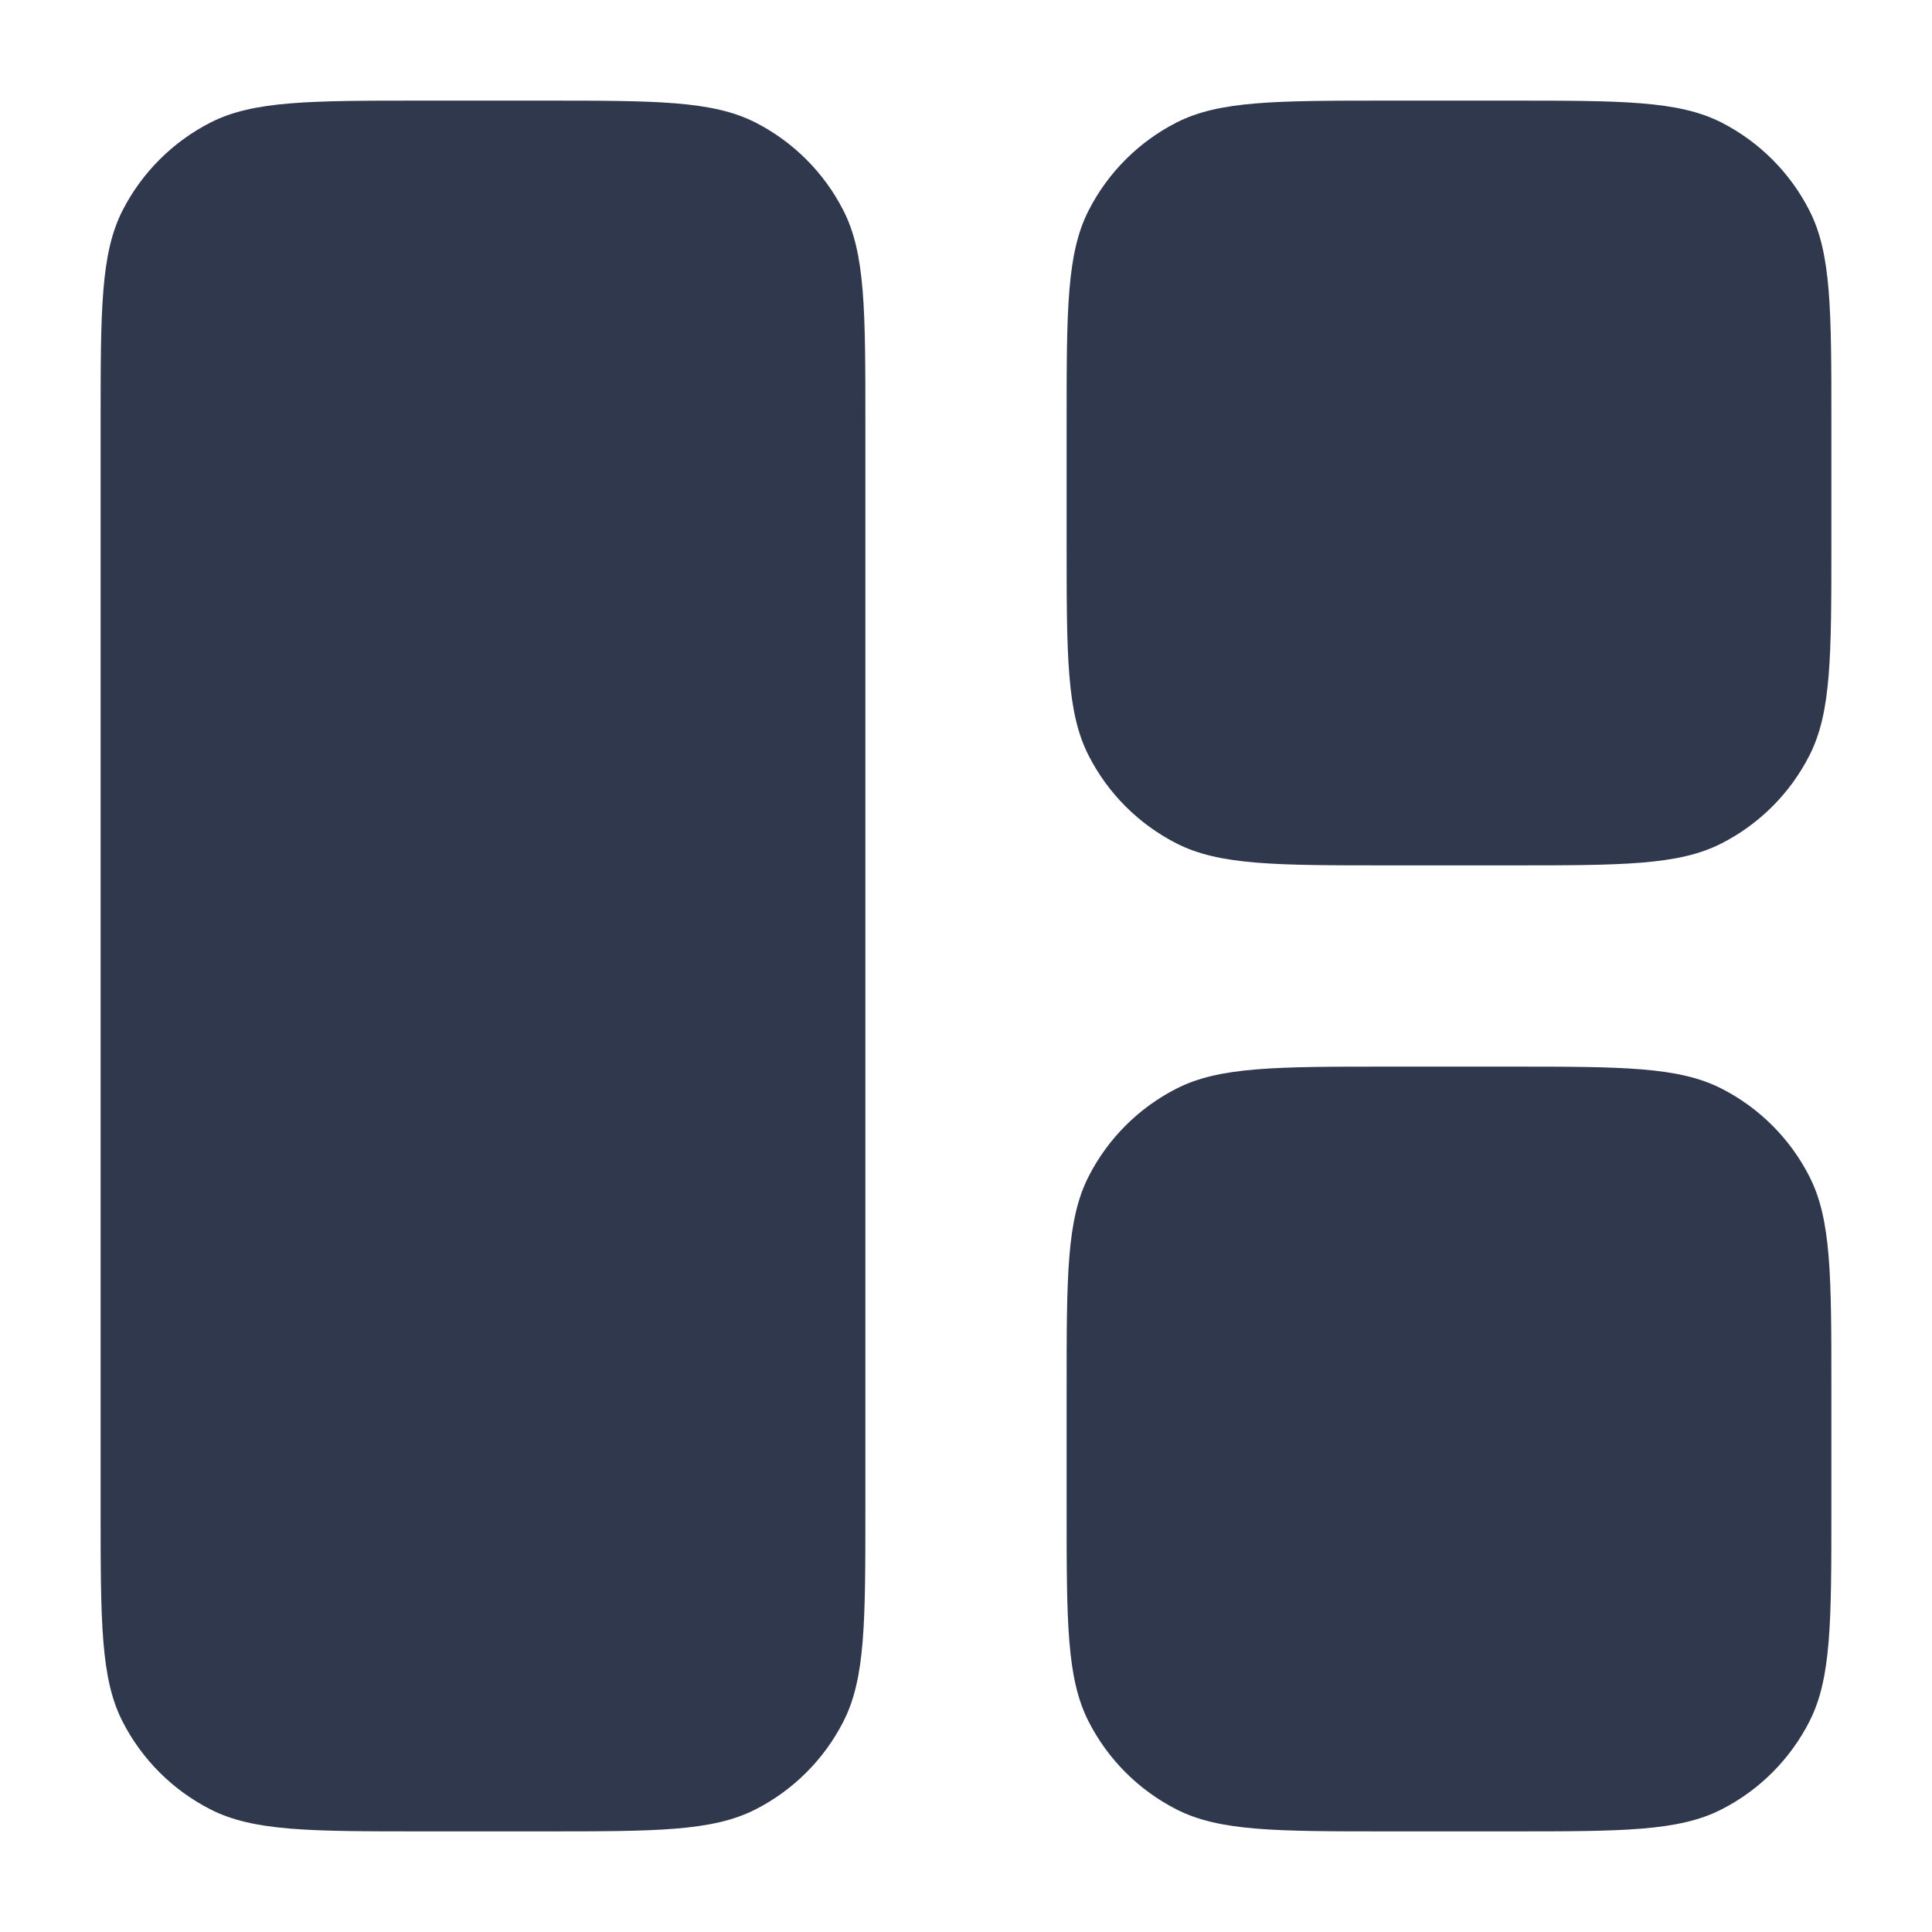 <svg width="24" height="24" viewBox="0 0 24 24" fill="none" xmlns="http://www.w3.org/2000/svg">
<path d="M5.25 1.25C3.85 1.25 3.15 1.25 2.615 1.522C2.145 1.762 1.762 2.145 1.522 2.615C1.25 3.15 1.25 3.85 1.25 5.25V18.75C1.25 20.15 1.25 20.85 1.522 21.385C1.762 21.855 2.145 22.238 2.615 22.477C3.15 22.75 3.85 22.75 5.25 22.75H6.75C8.15 22.75 8.85 22.75 9.385 22.477C9.855 22.238 10.238 21.855 10.477 21.385C10.75 20.85 10.75 20.15 10.75 18.75V5.25C10.75 3.85 10.75 3.15 10.477 2.615C10.238 2.145 9.855 1.762 9.385 1.522C8.85 1.25 8.15 1.25 6.75 1.25H5.25Z" fill="#2F384C"/>
<path d="M13.25 5.25C13.25 3.85 13.25 3.15 13.523 2.615C13.762 2.145 14.145 1.762 14.615 1.522C15.15 1.25 15.85 1.25 17.25 1.25H18.75C20.15 1.25 20.85 1.25 21.385 1.522C21.855 1.762 22.238 2.145 22.477 2.615C22.75 3.15 22.75 3.85 22.75 5.25V6.75C22.75 8.15 22.75 8.85 22.477 9.385C22.238 9.855 21.855 10.238 21.385 10.477C20.85 10.75 20.15 10.75 18.75 10.75H17.25C15.85 10.75 15.15 10.75 14.615 10.477C14.145 10.238 13.762 9.855 13.523 9.385C13.25 8.85 13.25 8.15 13.25 6.75V5.25Z" fill="#2F384C"/>
<path d="M17.25 13.25C15.85 13.25 15.15 13.25 14.615 13.523C14.145 13.762 13.762 14.145 13.523 14.615C13.25 15.15 13.25 15.85 13.25 17.25V18.75C13.25 20.15 13.25 20.85 13.523 21.385C13.762 21.855 14.145 22.238 14.615 22.477C15.15 22.75 15.85 22.75 17.25 22.75H18.75C20.15 22.75 20.85 22.75 21.385 22.477C21.855 22.238 22.238 21.855 22.477 21.385C22.75 20.85 22.75 20.15 22.75 18.75V17.25C22.75 15.85 22.75 15.15 22.477 14.615C22.238 14.145 21.855 13.762 21.385 13.523C20.85 13.25 20.15 13.25 18.75 13.25H17.25Z" fill="#2F384C"/>
</svg>
